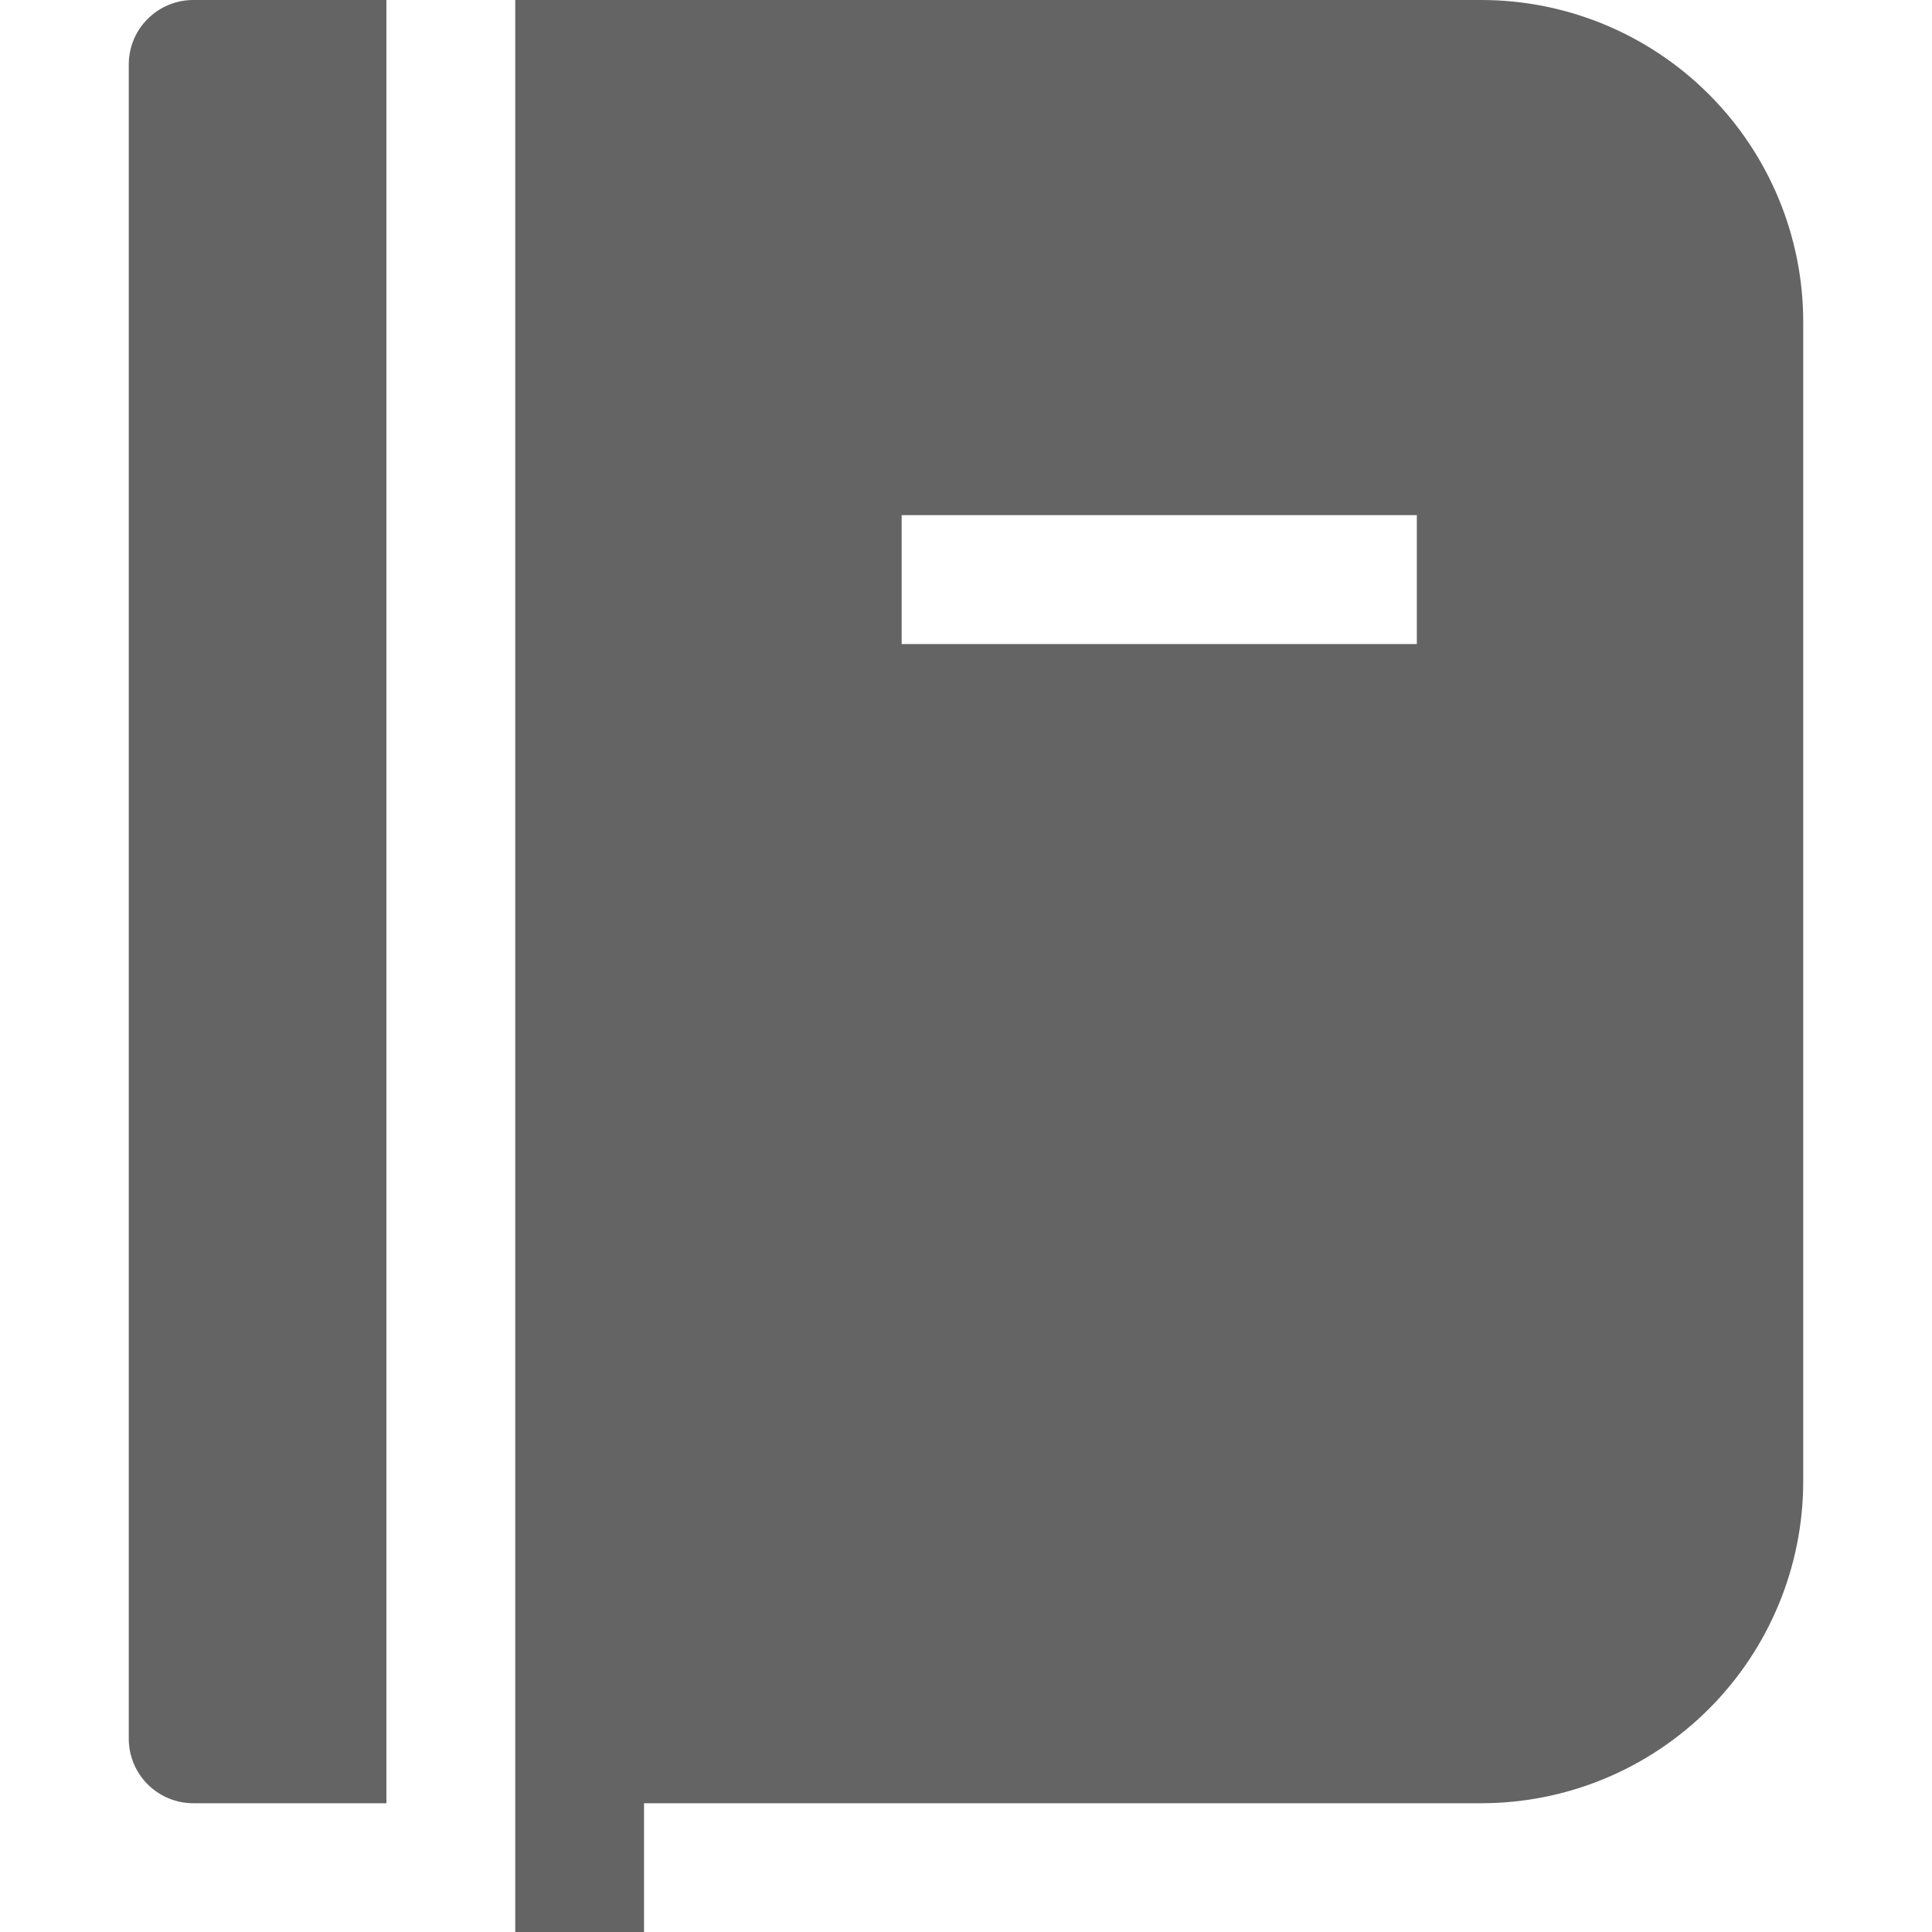 <svg width="23" height="23" viewBox="0 0 23 23" fill="none" xmlns="http://www.w3.org/2000/svg">
<g id="teenyicons:book-solid" clip-path="url(#clip0_161_637)">
<path id="Vector" d="M2.3 0C2.097 0 1.902 0.081 1.758 0.225C1.614 0.368 1.533 0.563 1.533 0.767V20.7C1.533 20.903 1.614 21.098 1.758 21.242C1.902 21.386 2.097 21.467 2.3 21.467H4.6V0H2.3Z" fill="#646464"/>
<path id="Vector_2" fill-rule="evenodd" clip-rule="evenodd" d="M6.134 23H7.667V21.467H17.634C18.651 21.467 19.625 21.063 20.344 20.344C21.063 19.625 21.467 18.65 21.467 17.633V3.833C21.467 2.817 21.063 1.842 20.344 1.123C19.625 0.404 18.651 0 17.634 0L6.134 0V23ZM16.867 7.667H10.734V6.133H16.867V7.667Z" fill="#646464"/>
</g>
<defs>
<clipPath id="clip0_161_637">
<rect width="23" height="23" fill="white"/>
</clipPath>
</defs>
</svg>
